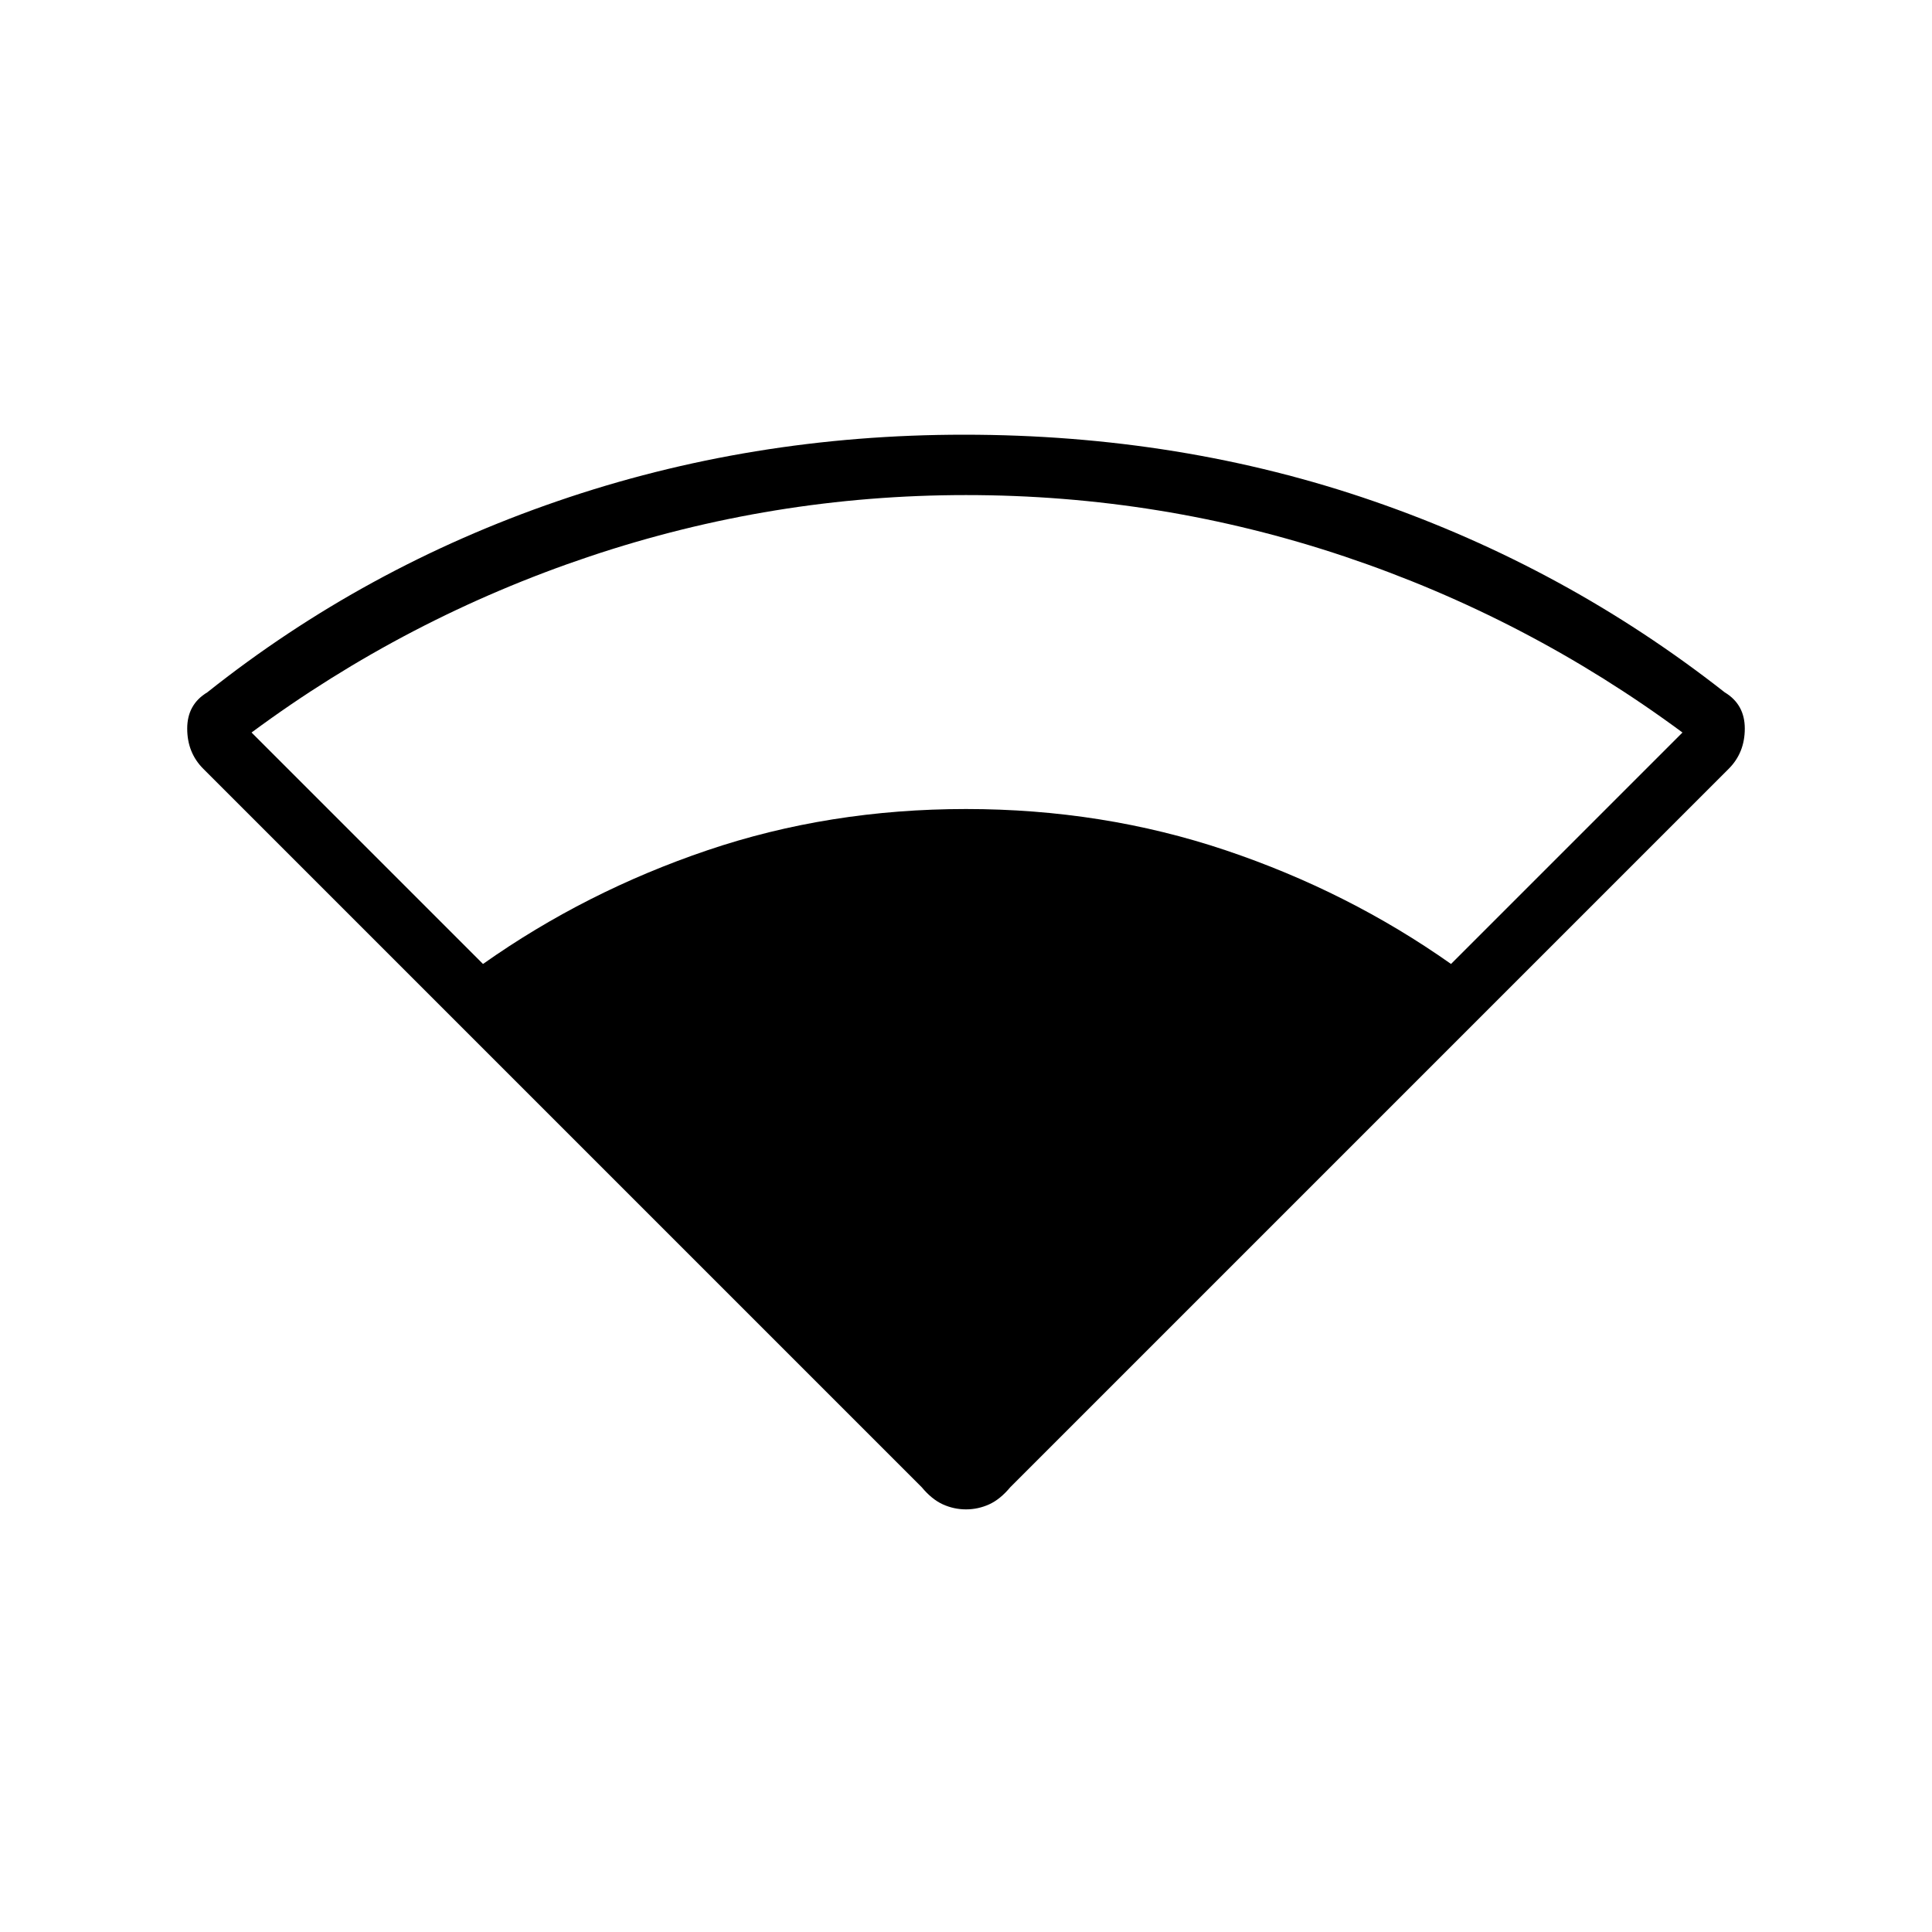 <svg xmlns="http://www.w3.org/2000/svg" height="20" width="20"><path d="M5 9.979Q6.062 9.229 7.323 8.802Q8.583 8.375 10 8.375Q11.417 8.375 12.688 8.802Q13.958 9.229 15.021 9.979L17.417 7.583Q15.812 6.396 13.917 5.76Q12.021 5.125 10 5.125Q8 5.125 6.104 5.76Q4.208 6.396 2.604 7.583ZM10 15.625Q9.875 15.625 9.76 15.573Q9.646 15.521 9.542 15.396L2.104 7.958Q1.938 7.792 1.938 7.542Q1.938 7.292 2.146 7.167Q3.771 5.875 5.771 5.188Q7.771 4.5 9.979 4.5Q12.229 4.5 14.219 5.188Q16.208 5.875 17.854 7.167Q18.062 7.292 18.062 7.542Q18.062 7.792 17.896 7.958L10.458 15.396Q10.354 15.521 10.24 15.573Q10.125 15.625 10 15.625Z"/></svg>